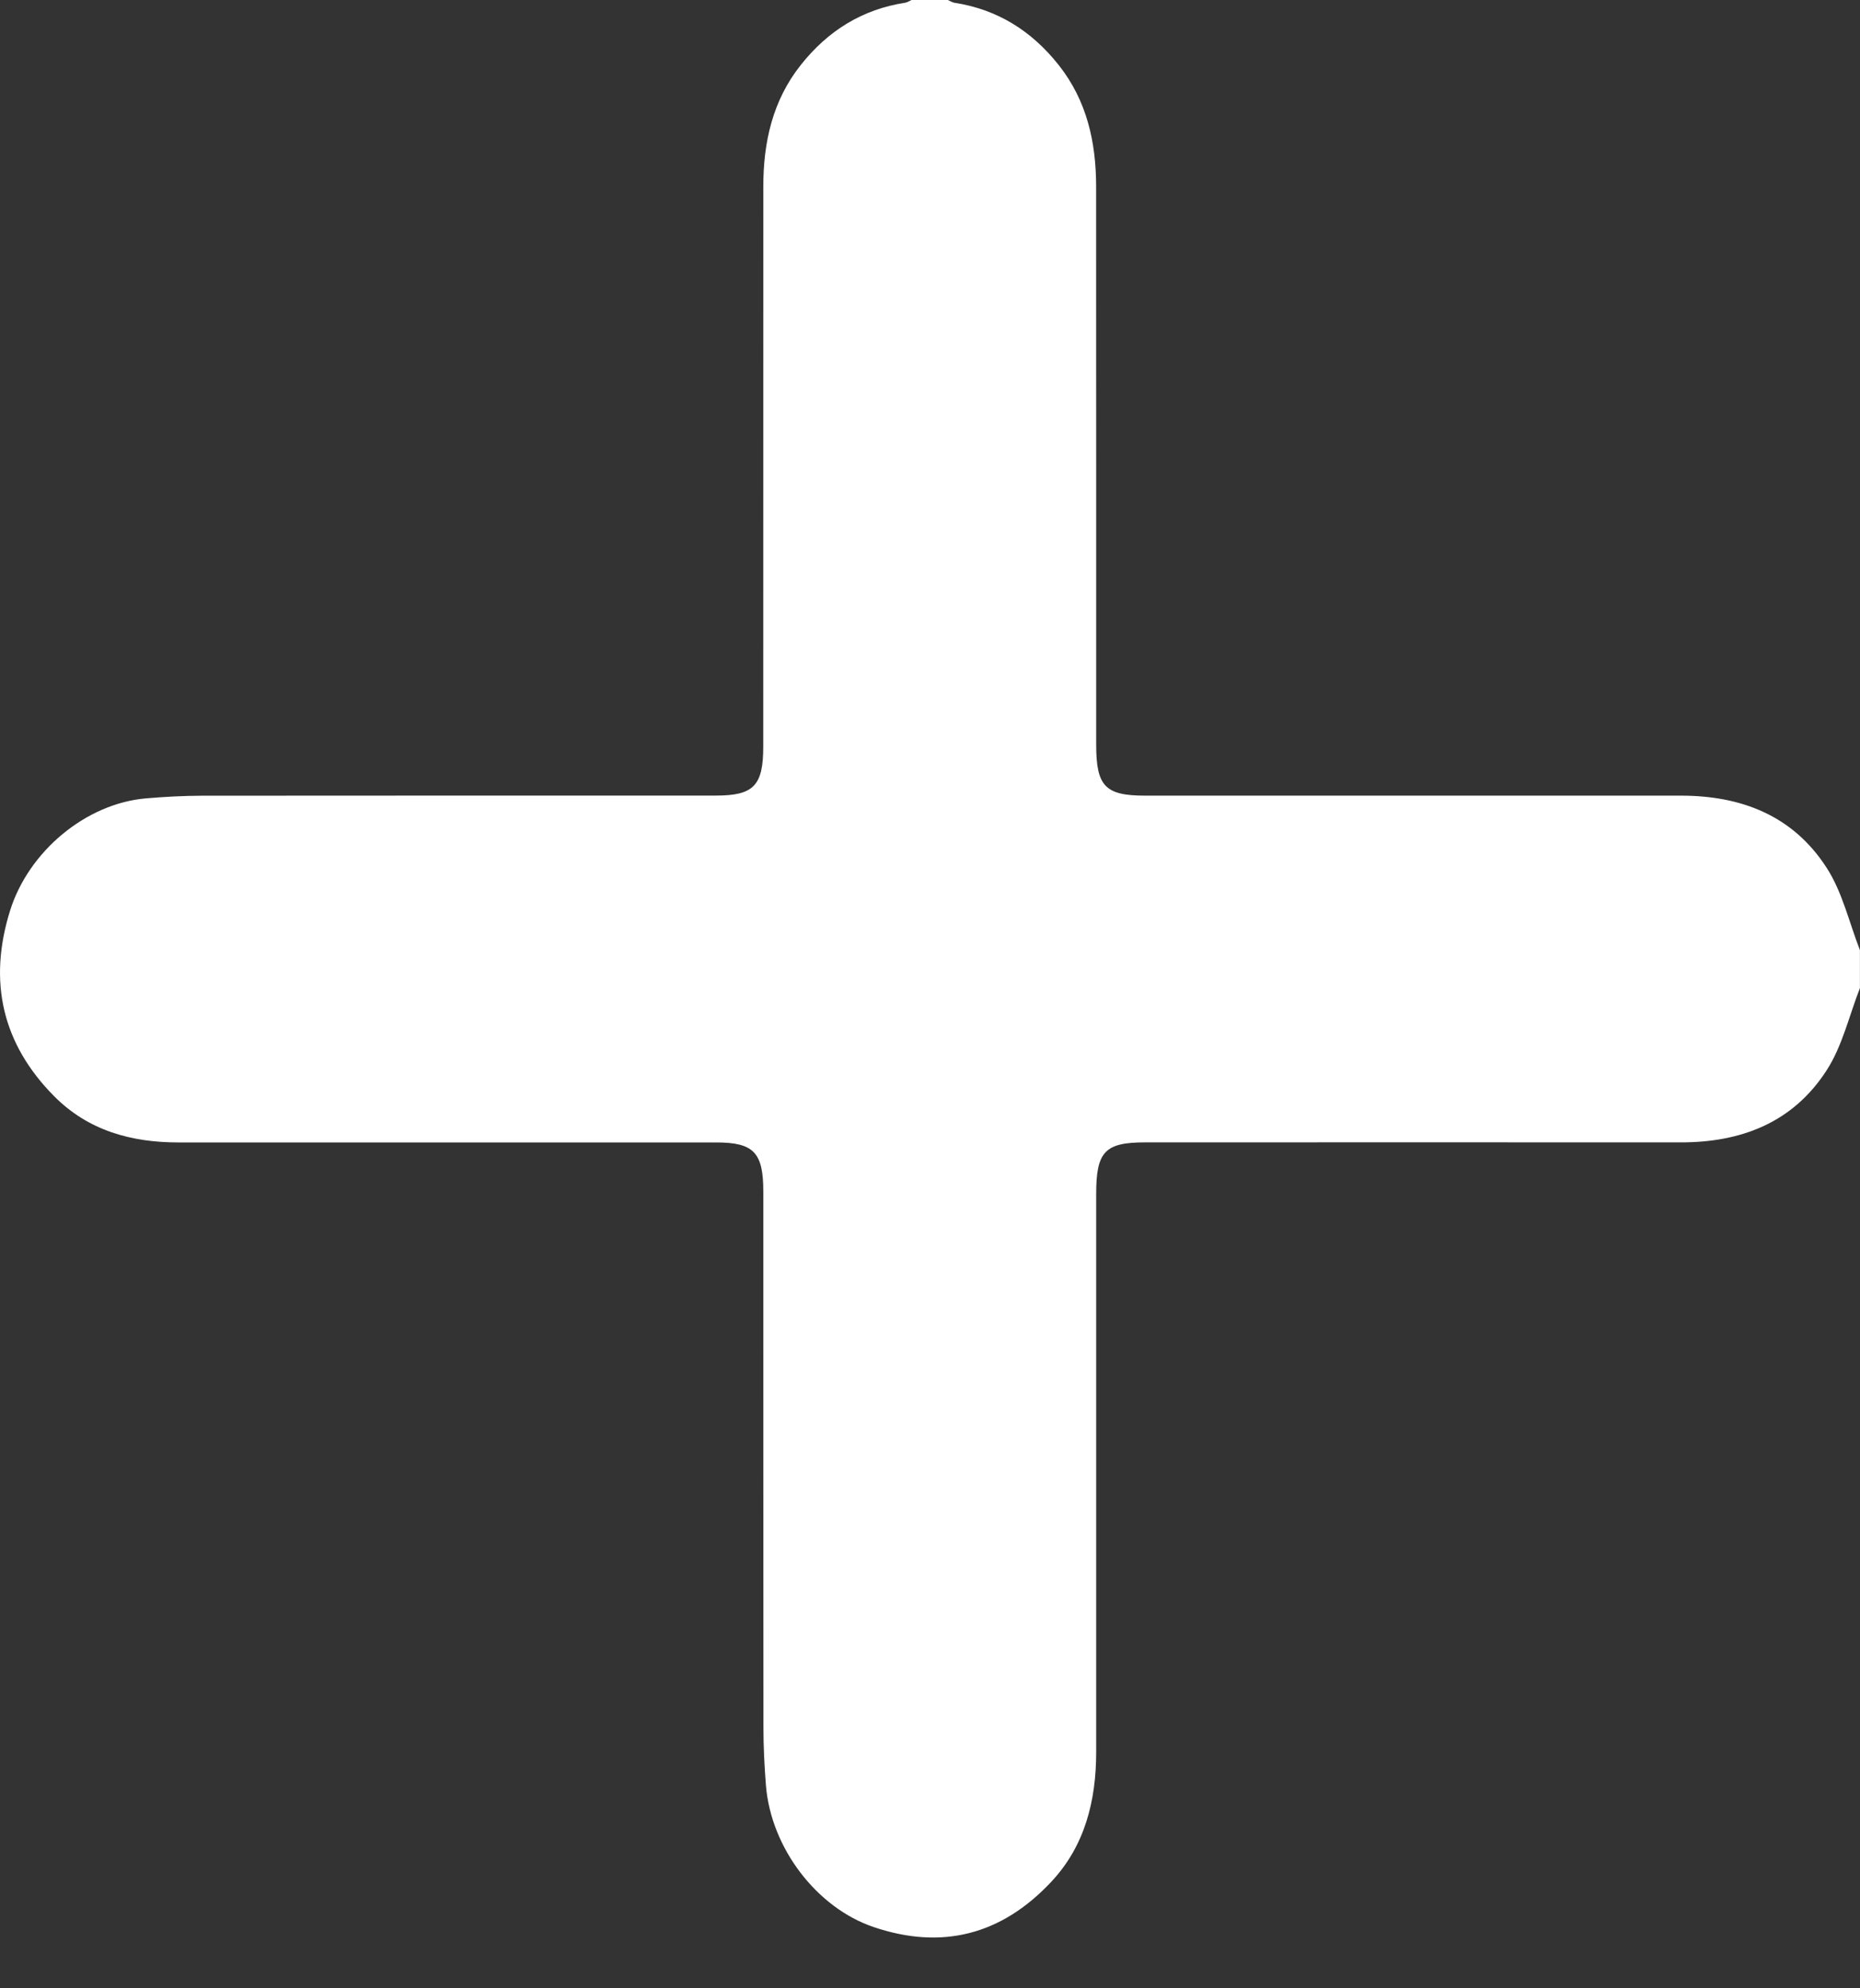 <svg width="29" height="31" viewBox="0 0 29 31" fill="none" xmlns="http://www.w3.org/2000/svg">
<rect x="0" y="0" width="29" height="31" fill="#333333" stroke="none"/>
<path d="M29 15.402C28.831 15.834 28.725 16.309 28.48 16.687C27.949 17.511 27.136 17.812 26.204 17.811C23.419 17.809 20.634 17.81 17.85 17.811C17.229 17.811 17.091 17.956 17.091 18.611C17.091 21.512 17.091 24.413 17.091 27.314C17.091 28.076 16.915 28.78 16.391 29.339C15.614 30.169 14.685 30.405 13.621 30.045C12.733 29.744 12.021 28.813 11.942 27.837C11.918 27.534 11.903 27.229 11.903 26.925C11.9 24.142 11.902 21.359 11.901 18.577C11.901 17.968 11.751 17.812 11.165 17.812C8.371 17.812 5.577 17.812 2.783 17.812C2.051 17.812 1.375 17.63 0.838 17.085C0.039 16.276 -0.189 15.309 0.156 14.201C0.444 13.274 1.339 12.529 2.272 12.448C2.563 12.423 2.856 12.407 3.148 12.406C5.819 12.403 8.49 12.405 11.162 12.404C11.75 12.404 11.9 12.249 11.9 11.642C11.9 8.731 11.9 5.821 11.901 2.91C11.901 2.216 12.046 1.568 12.483 1.016C12.909 0.477 13.446 0.146 14.11 0.043C14.146 0.038 14.178 0.015 14.212 0C14.401 0 14.59 0 14.779 0C14.813 0.015 14.846 0.038 14.881 0.043C15.546 0.146 16.082 0.477 16.508 1.016C16.944 1.567 17.09 2.214 17.09 2.909C17.092 5.809 17.09 8.709 17.091 11.609C17.091 12.258 17.231 12.405 17.854 12.405C20.638 12.405 23.421 12.406 26.205 12.405C27.137 12.405 27.949 12.706 28.48 13.53C28.725 13.908 28.831 14.383 28.999 14.814V15.404L29 15.402Z" fill="white"/>
</svg>
